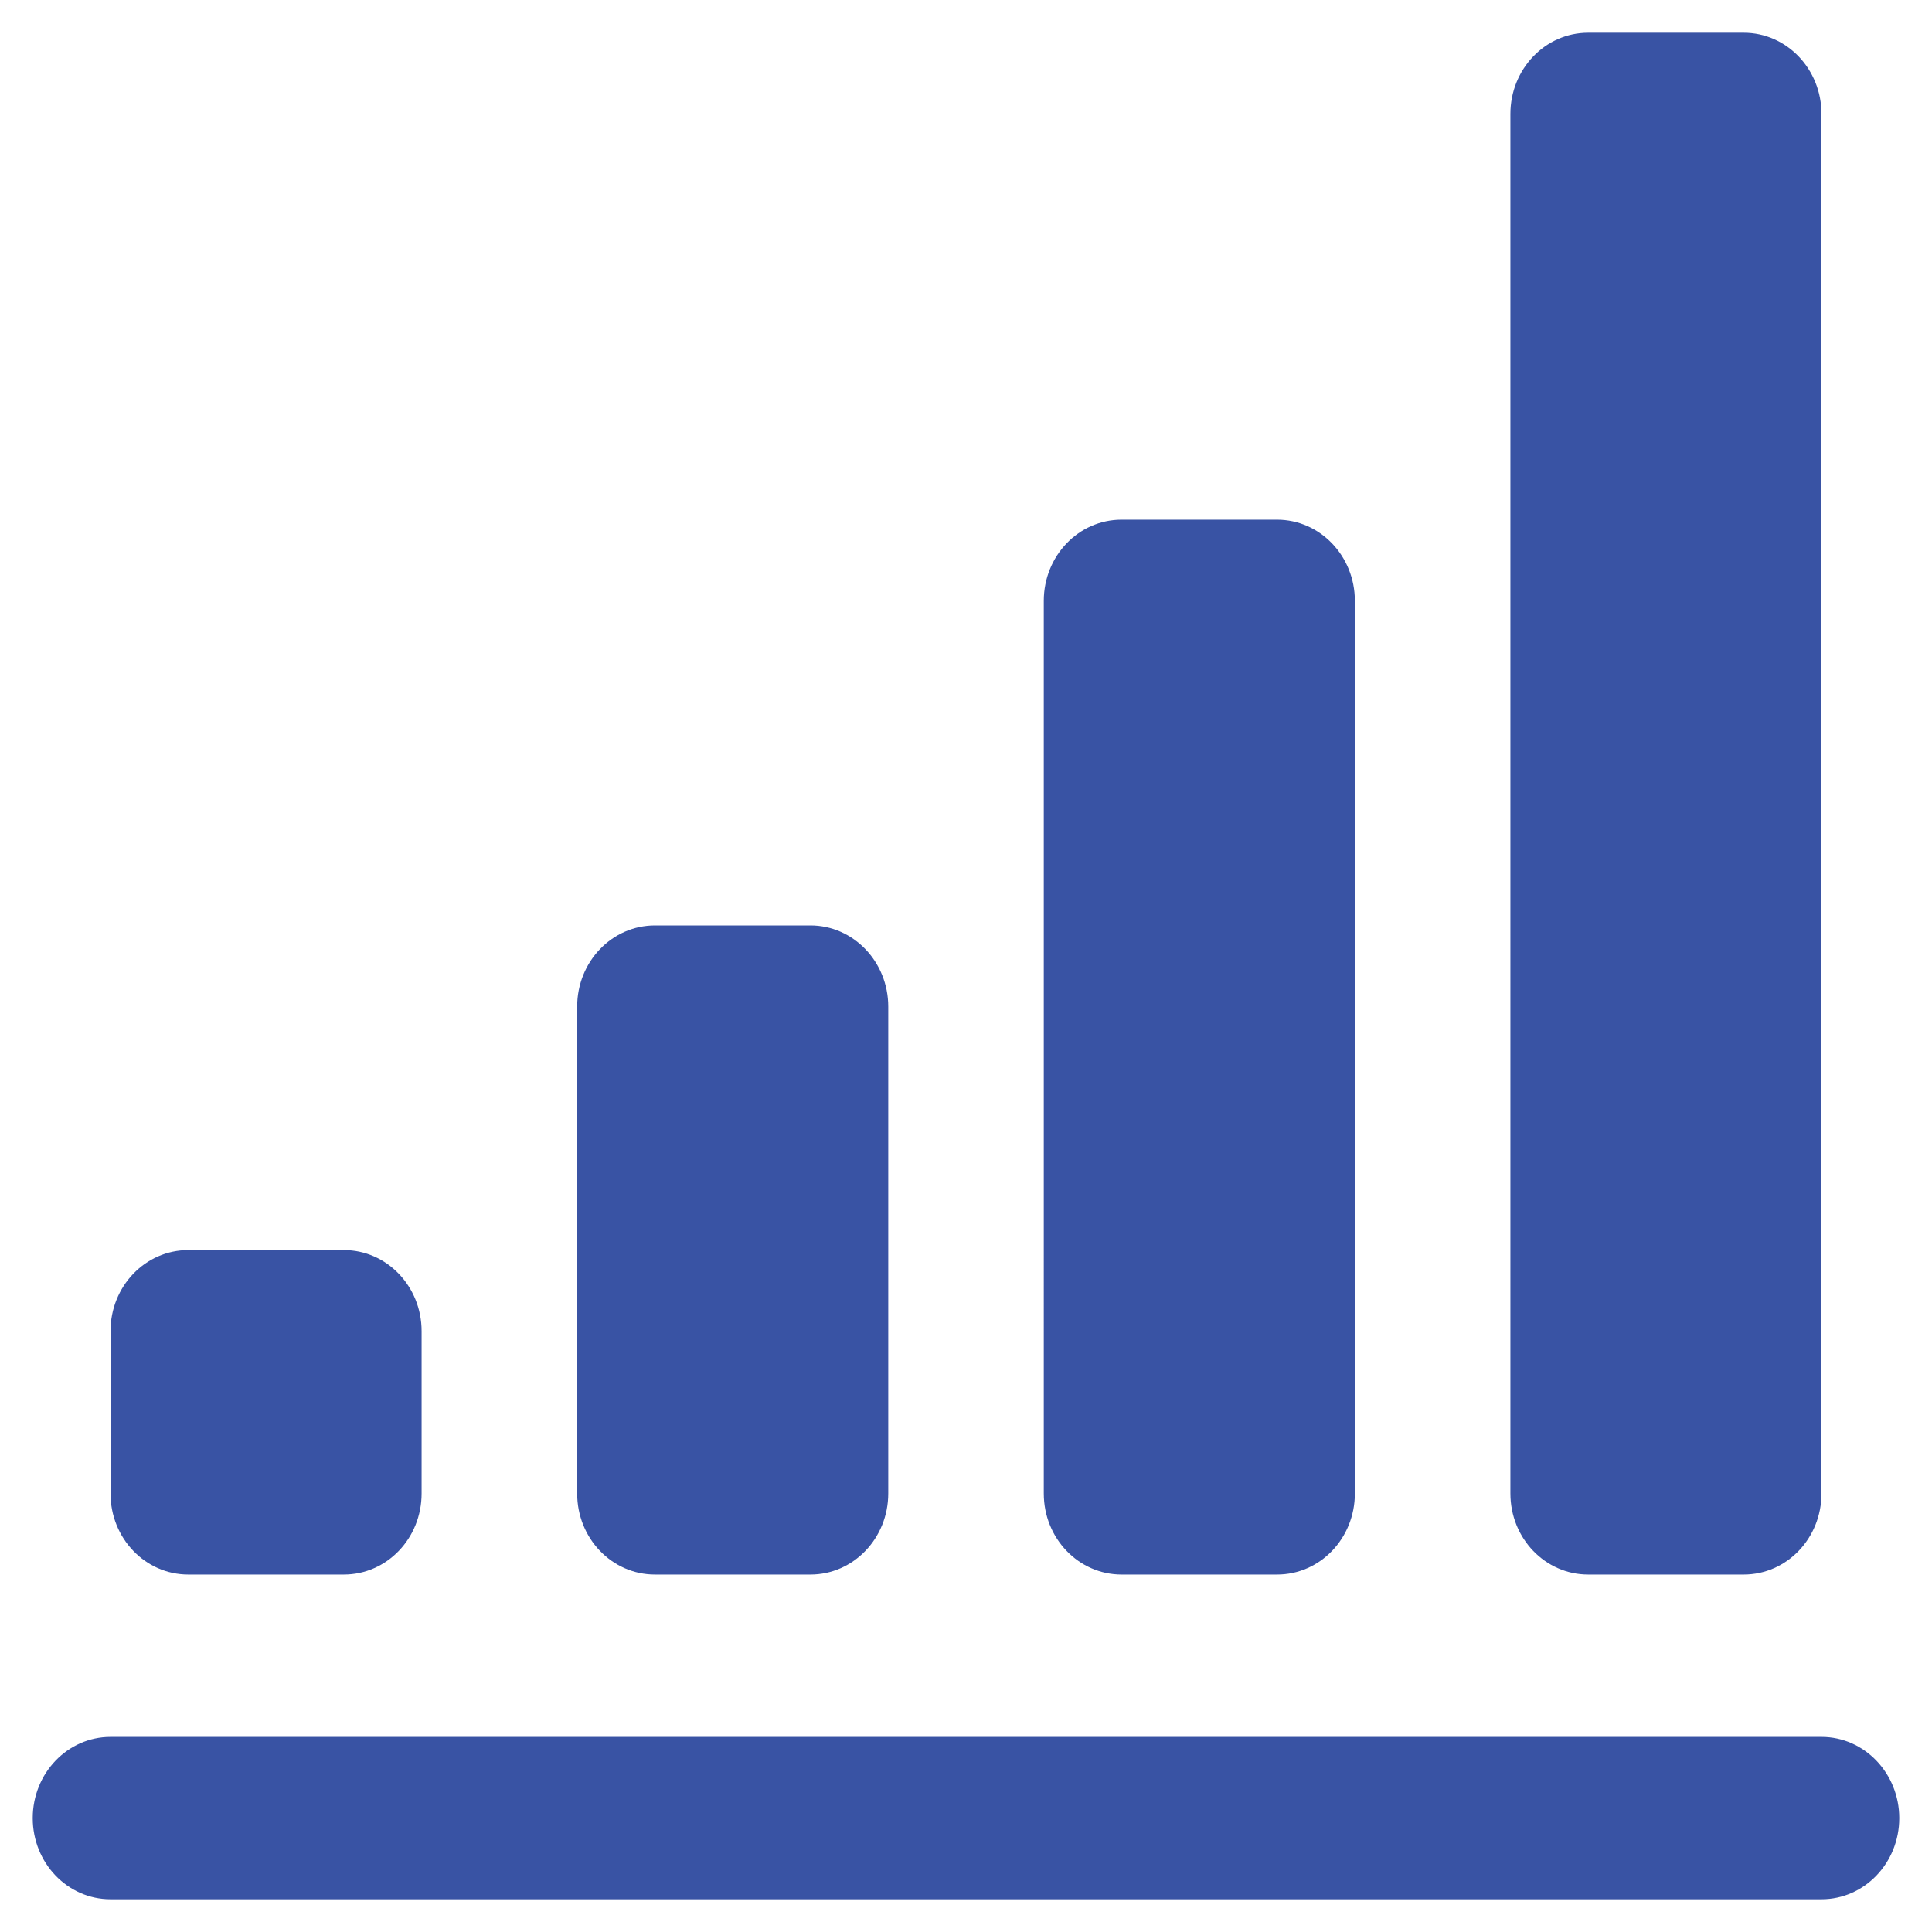 <?xml version="1.0" encoding="utf-8"?>
<!-- Generator: Adobe Illustrator 16.0.0, SVG Export Plug-In . SVG Version: 6.00 Build 0)  -->
<!DOCTYPE svg PUBLIC "-//W3C//DTD SVG 1.1//EN" "http://www.w3.org/Graphics/SVG/1.1/DTD/svg11.dtd">
<svg version="1.1" id="Layer_1" xmlns="http://www.w3.org/2000/svg" xmlns:xlink="http://www.w3.org/1999/xlink" x="0px" y="0px"
	 width="50px" height="50px" viewBox="0 0 50 50" enable-background="new 0 0 50 50" xml:space="preserve">
<path fill="#3953A4" d="M8.898,40.749H4.873c-1.113,0-2.013-0.937-2.013-2.098V34.45c0-1.16,0.899-2.098,2.013-2.098h4.025
	c1.113,0,2.013,0.938,2.013,2.098v4.201C10.911,39.812,10.012,40.749,8.898,40.749z M20.975,40.749h-4.025
	c-1.113,0-2.013-0.937-2.013-2.098V26.051c0-1.161,0.899-2.101,2.013-2.101h4.025c1.11,0,2.013,0.94,2.013,2.101v12.601
	C22.987,39.812,22.085,40.749,20.975,40.749z M33.051,40.749h-4.025c-1.113,0-2.013-0.937-2.013-2.098V15.55
	c0-1.161,0.899-2.101,2.013-2.101h4.025c1.113,0,2.013,0.94,2.013,2.101v23.102C35.063,39.812,34.164,40.749,33.051,40.749z
	 M45.127,40.749h-4.025c-1.113,0-2.013-0.937-2.013-2.098V2.948c0-1.16,0.899-2.101,2.013-2.101h4.025
	c1.113,0,2.013,0.94,2.013,2.101v35.703C47.14,39.812,46.24,40.749,45.127,40.749z M47.14,44.951H2.86
	c-1.113,0-2.013,0.943-2.013,2.101l0,0c0,1.16,0.899,2.101,2.013,2.101H47.14c1.113,0,2.013-0.94,2.013-2.101l0,0
	C49.152,45.895,48.253,44.951,47.14,44.951z"/>
</svg>
